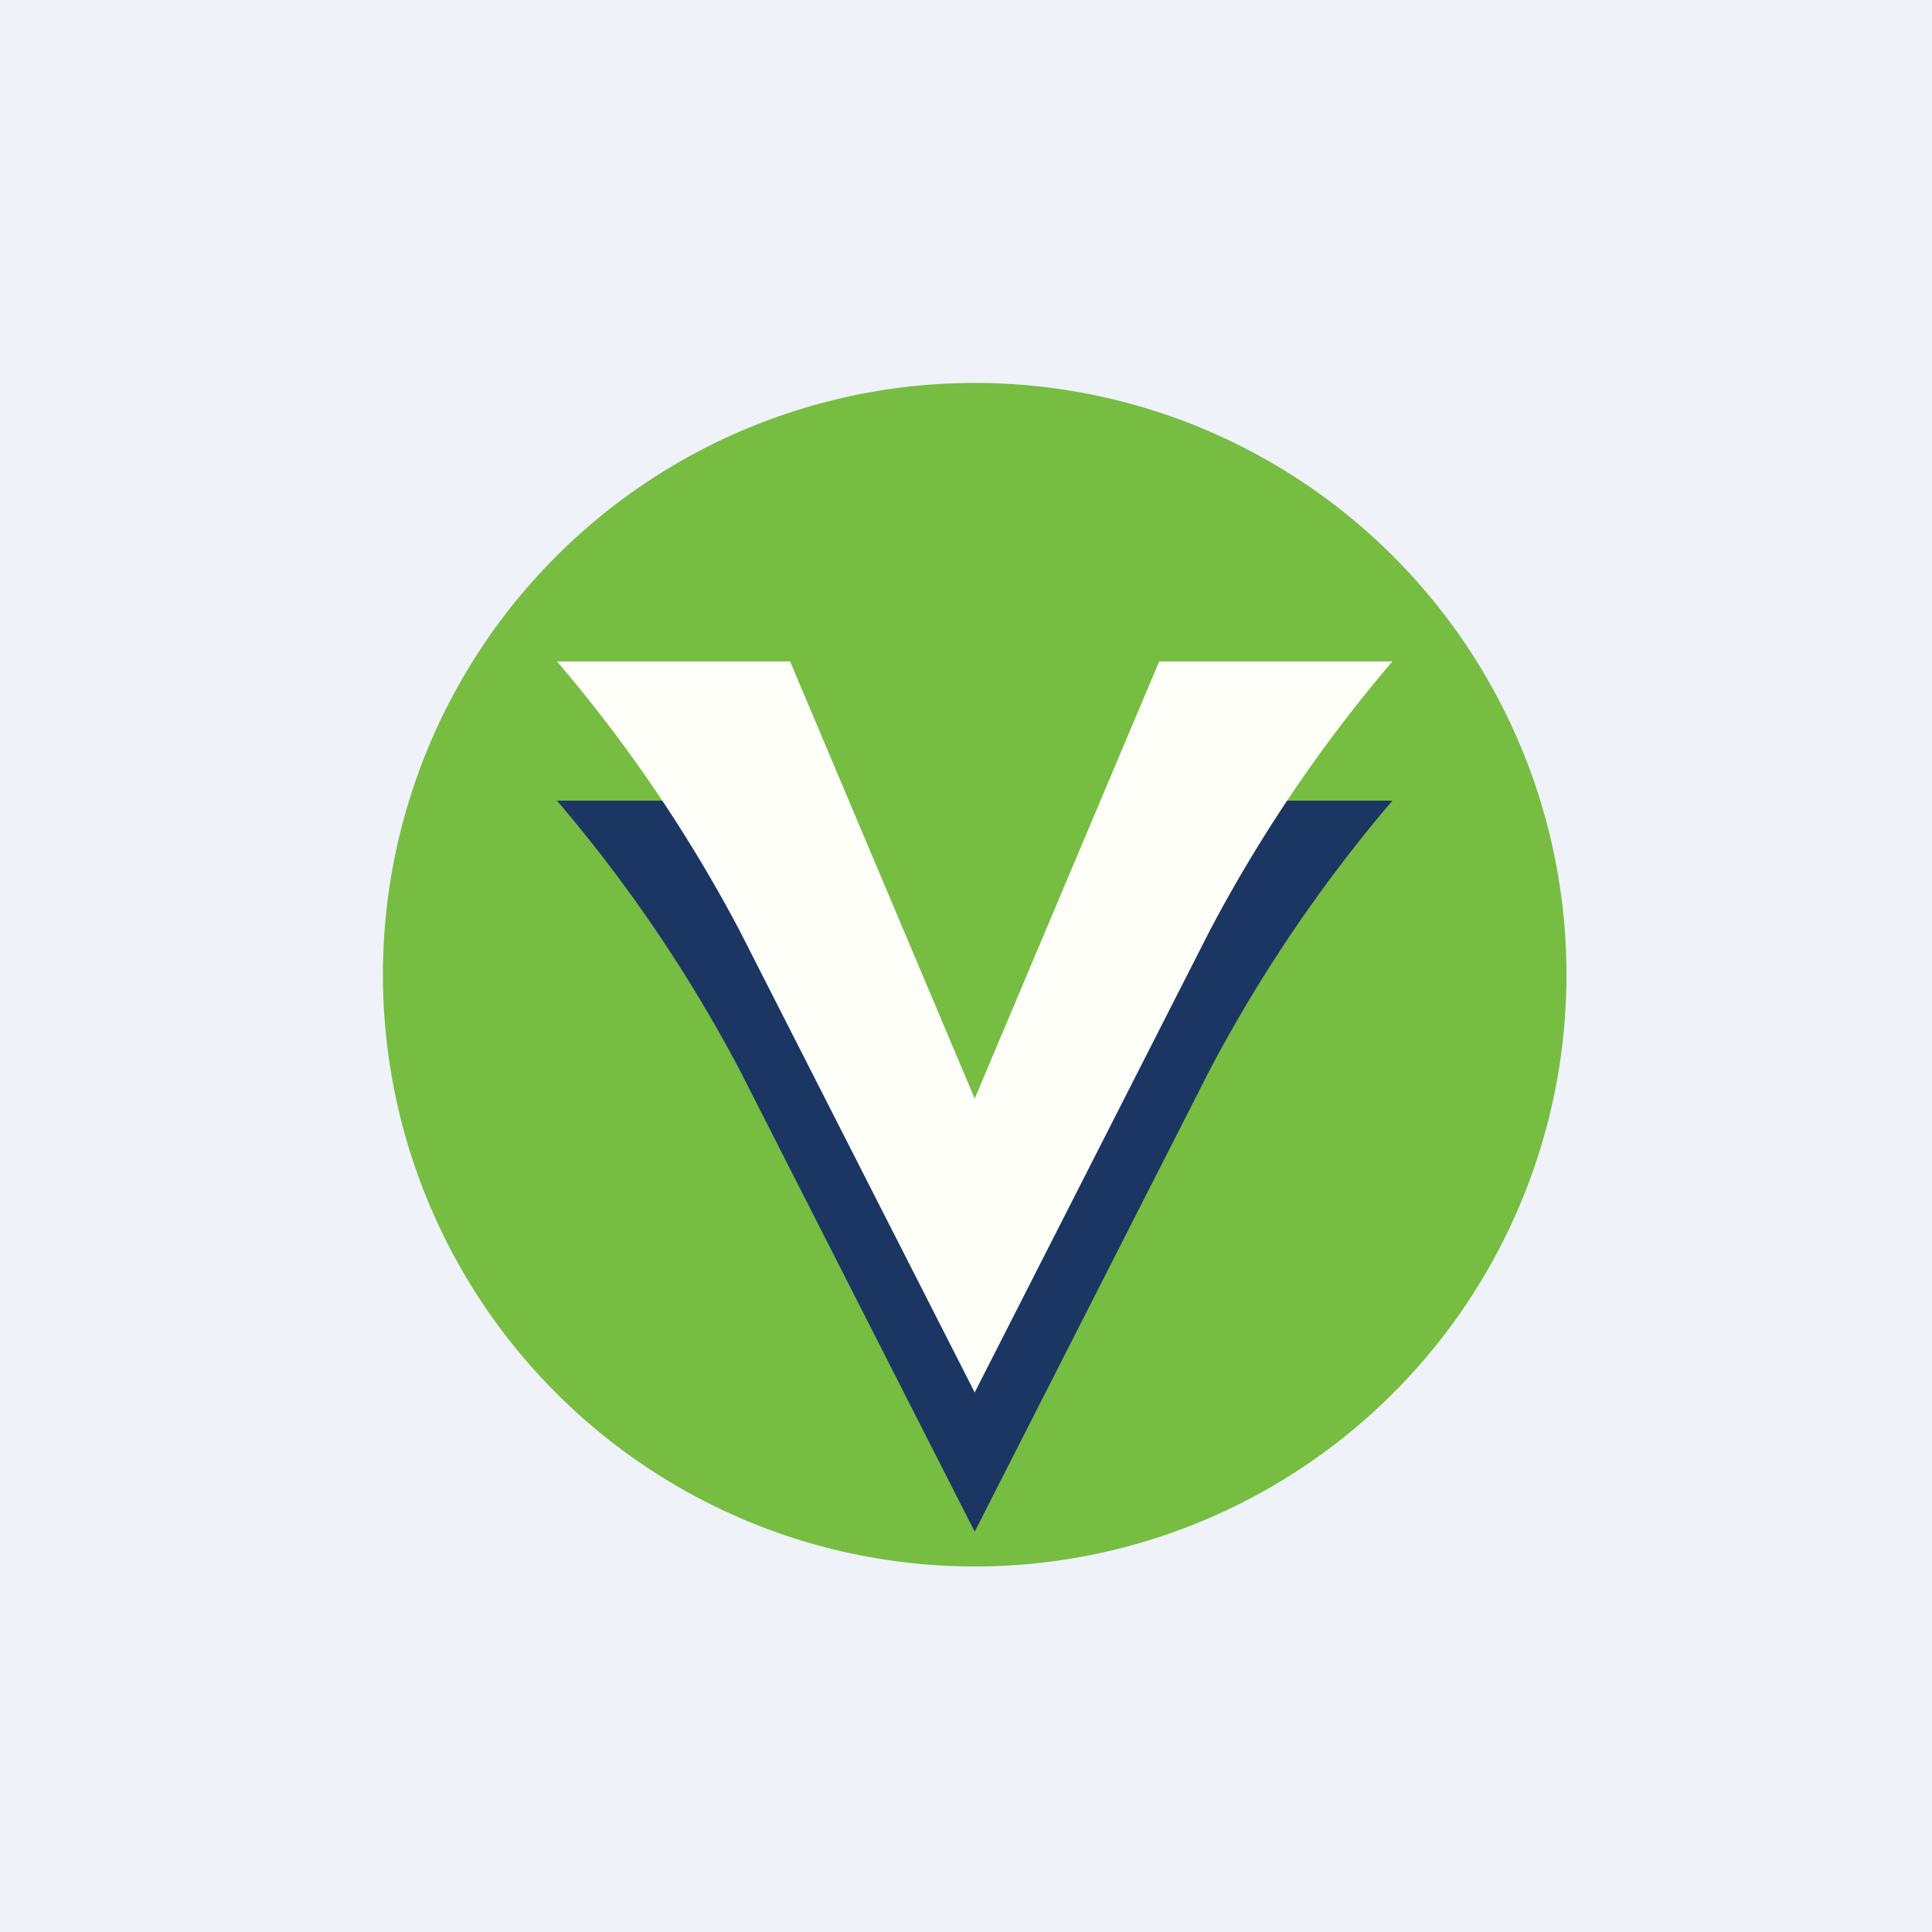 <?xml version="1.0" encoding="UTF-8"?>
<!-- generated by Finnhub -->
<svg viewBox="0 0 55.5 55.5" xmlns="http://www.w3.org/2000/svg">
<path d="M 0,0 H 55.5 V 55.5 H 0 Z" fill="rgb(239, 242, 248)"/>
<circle cx="28" cy="28" r="17" fill="rgb(118, 189, 66)"/>
<path d="M 22.69,22.985 L 28,35.56 L 33.3,23 H 40 A 42.31,42.31 0 0,0 34.75,30.74 L 28,44 L 21.25,30.74 A 42.31,42.31 0 0,0 16,23 H 22.7 Z" fill="rgb(27, 54, 98)"/>
<path d="M 22.69,18.985 L 28,31.56 L 33.3,19 H 40 A 42.31,42.31 0 0,0 34.75,26.74 L 28,40 L 21.25,26.74 A 42.31,42.31 0 0,0 16,19 H 22.7 Z" fill="rgb(254, 254, 249)"/>
</svg>

